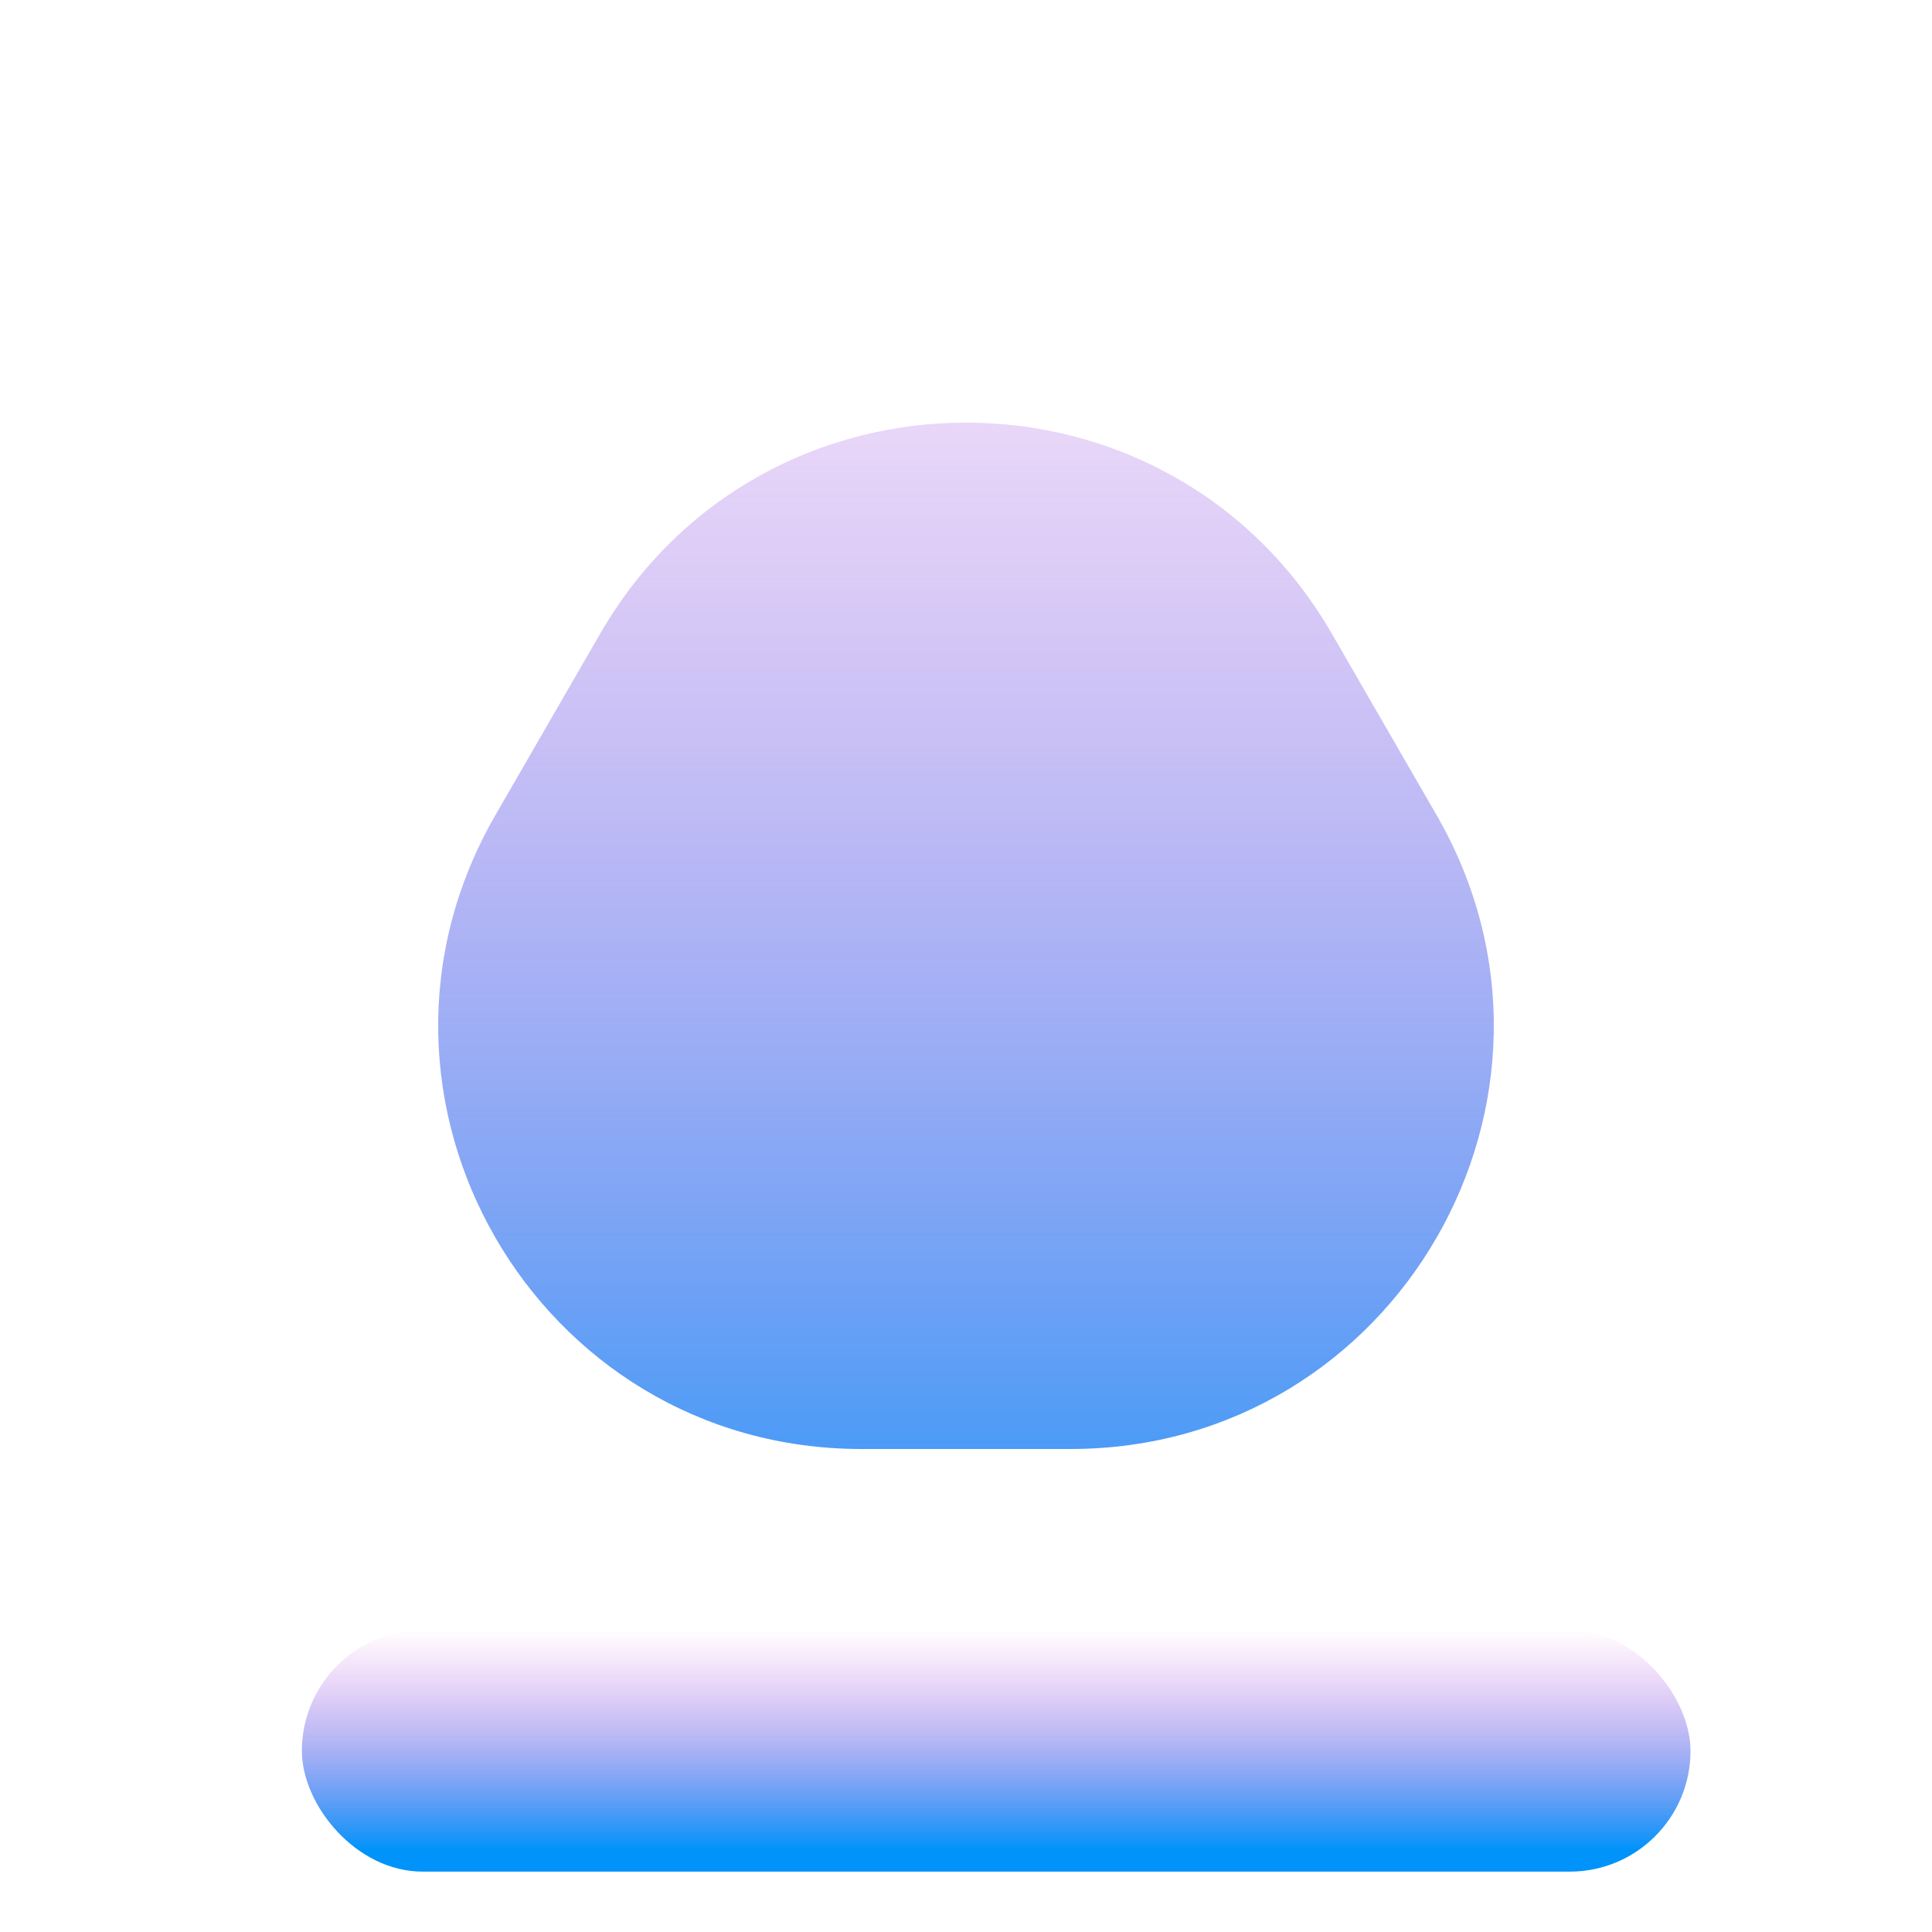 <svg width="32" height="32" viewBox="0 0 32 32" fill="none" xmlns="http://www.w3.org/2000/svg">
<path d="M9.938 10.5C12.632 5.833 19.368 5.833 22.062 10.5L23.794 13.5C26.488 18.167 23.121 24 17.732 24H14.268C8.879 24 5.511 18.167 8.206 13.5L9.938 10.5Z" fill="url(#paint0_linear)"/>
<rect x="5" y="27" width="23" height="4" rx="2" fill="url(#paint1_linear)"/>
<defs>
<linearGradient id="paint0_linear" x1="16" y1="0" x2="16" y2="32" gradientUnits="userSpaceOnUse">
<stop stop-color="#D448DB" stop-opacity="0"/>
<stop offset="0.911" stop-color="#0093FA"/>
</linearGradient>
<linearGradient id="paint1_linear" x1="16.5" y1="27" x2="16.5" y2="31" gradientUnits="userSpaceOnUse">
<stop stop-color="#D448DB" stop-opacity="0"/>
<stop offset="0.911" stop-color="#0093FA"/>
</linearGradient>
</defs>
</svg>
